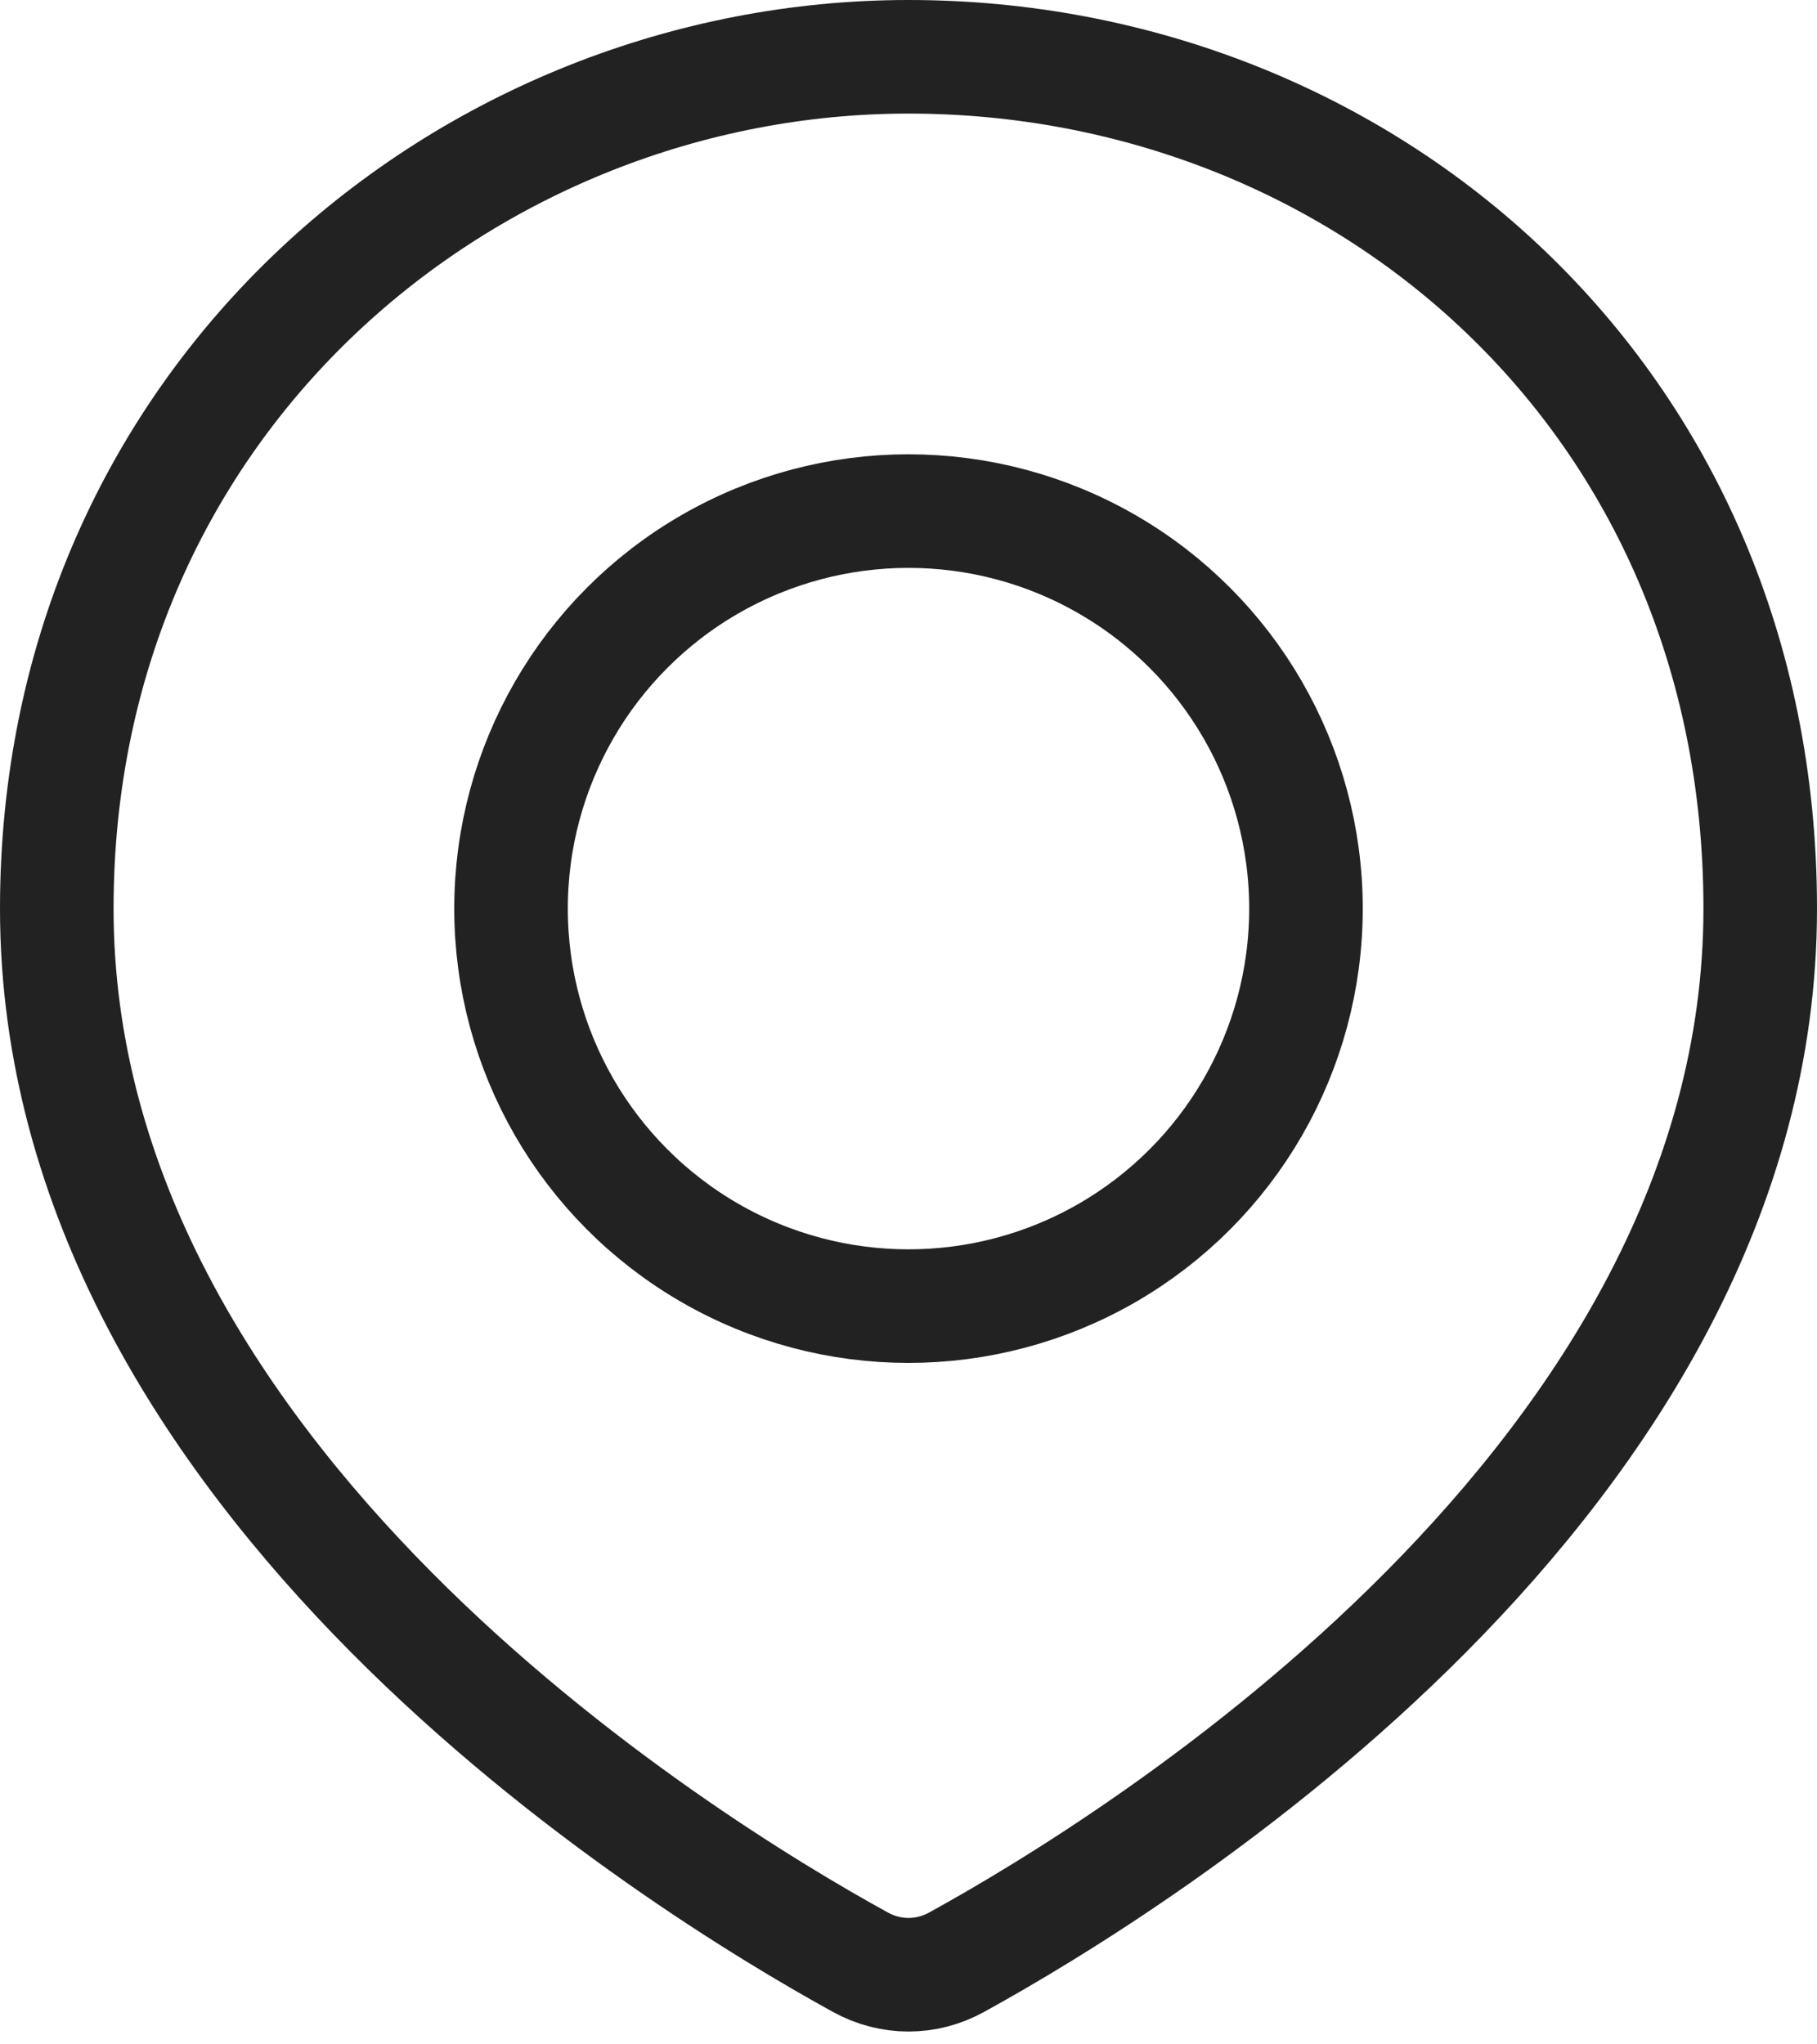 <svg width="16" height="18" viewBox="0 0 16 18" fill="none" xmlns="http://www.w3.org/2000/svg">
<path d="M15.5 8C15.5 13.018 10.012 16.403 8.425 17.276C8.157 17.424 7.843 17.424 7.575 17.276C5.988 16.403 0.5 13.018 0.5 8C0.5 3.5 4.134 0.5 8 0.5C12 0.5 15.5 3.5 15.5 8Z" stroke="#222222"/>
<circle cx="8" cy="8" r="3.5" stroke="#222222"/>
</svg>
